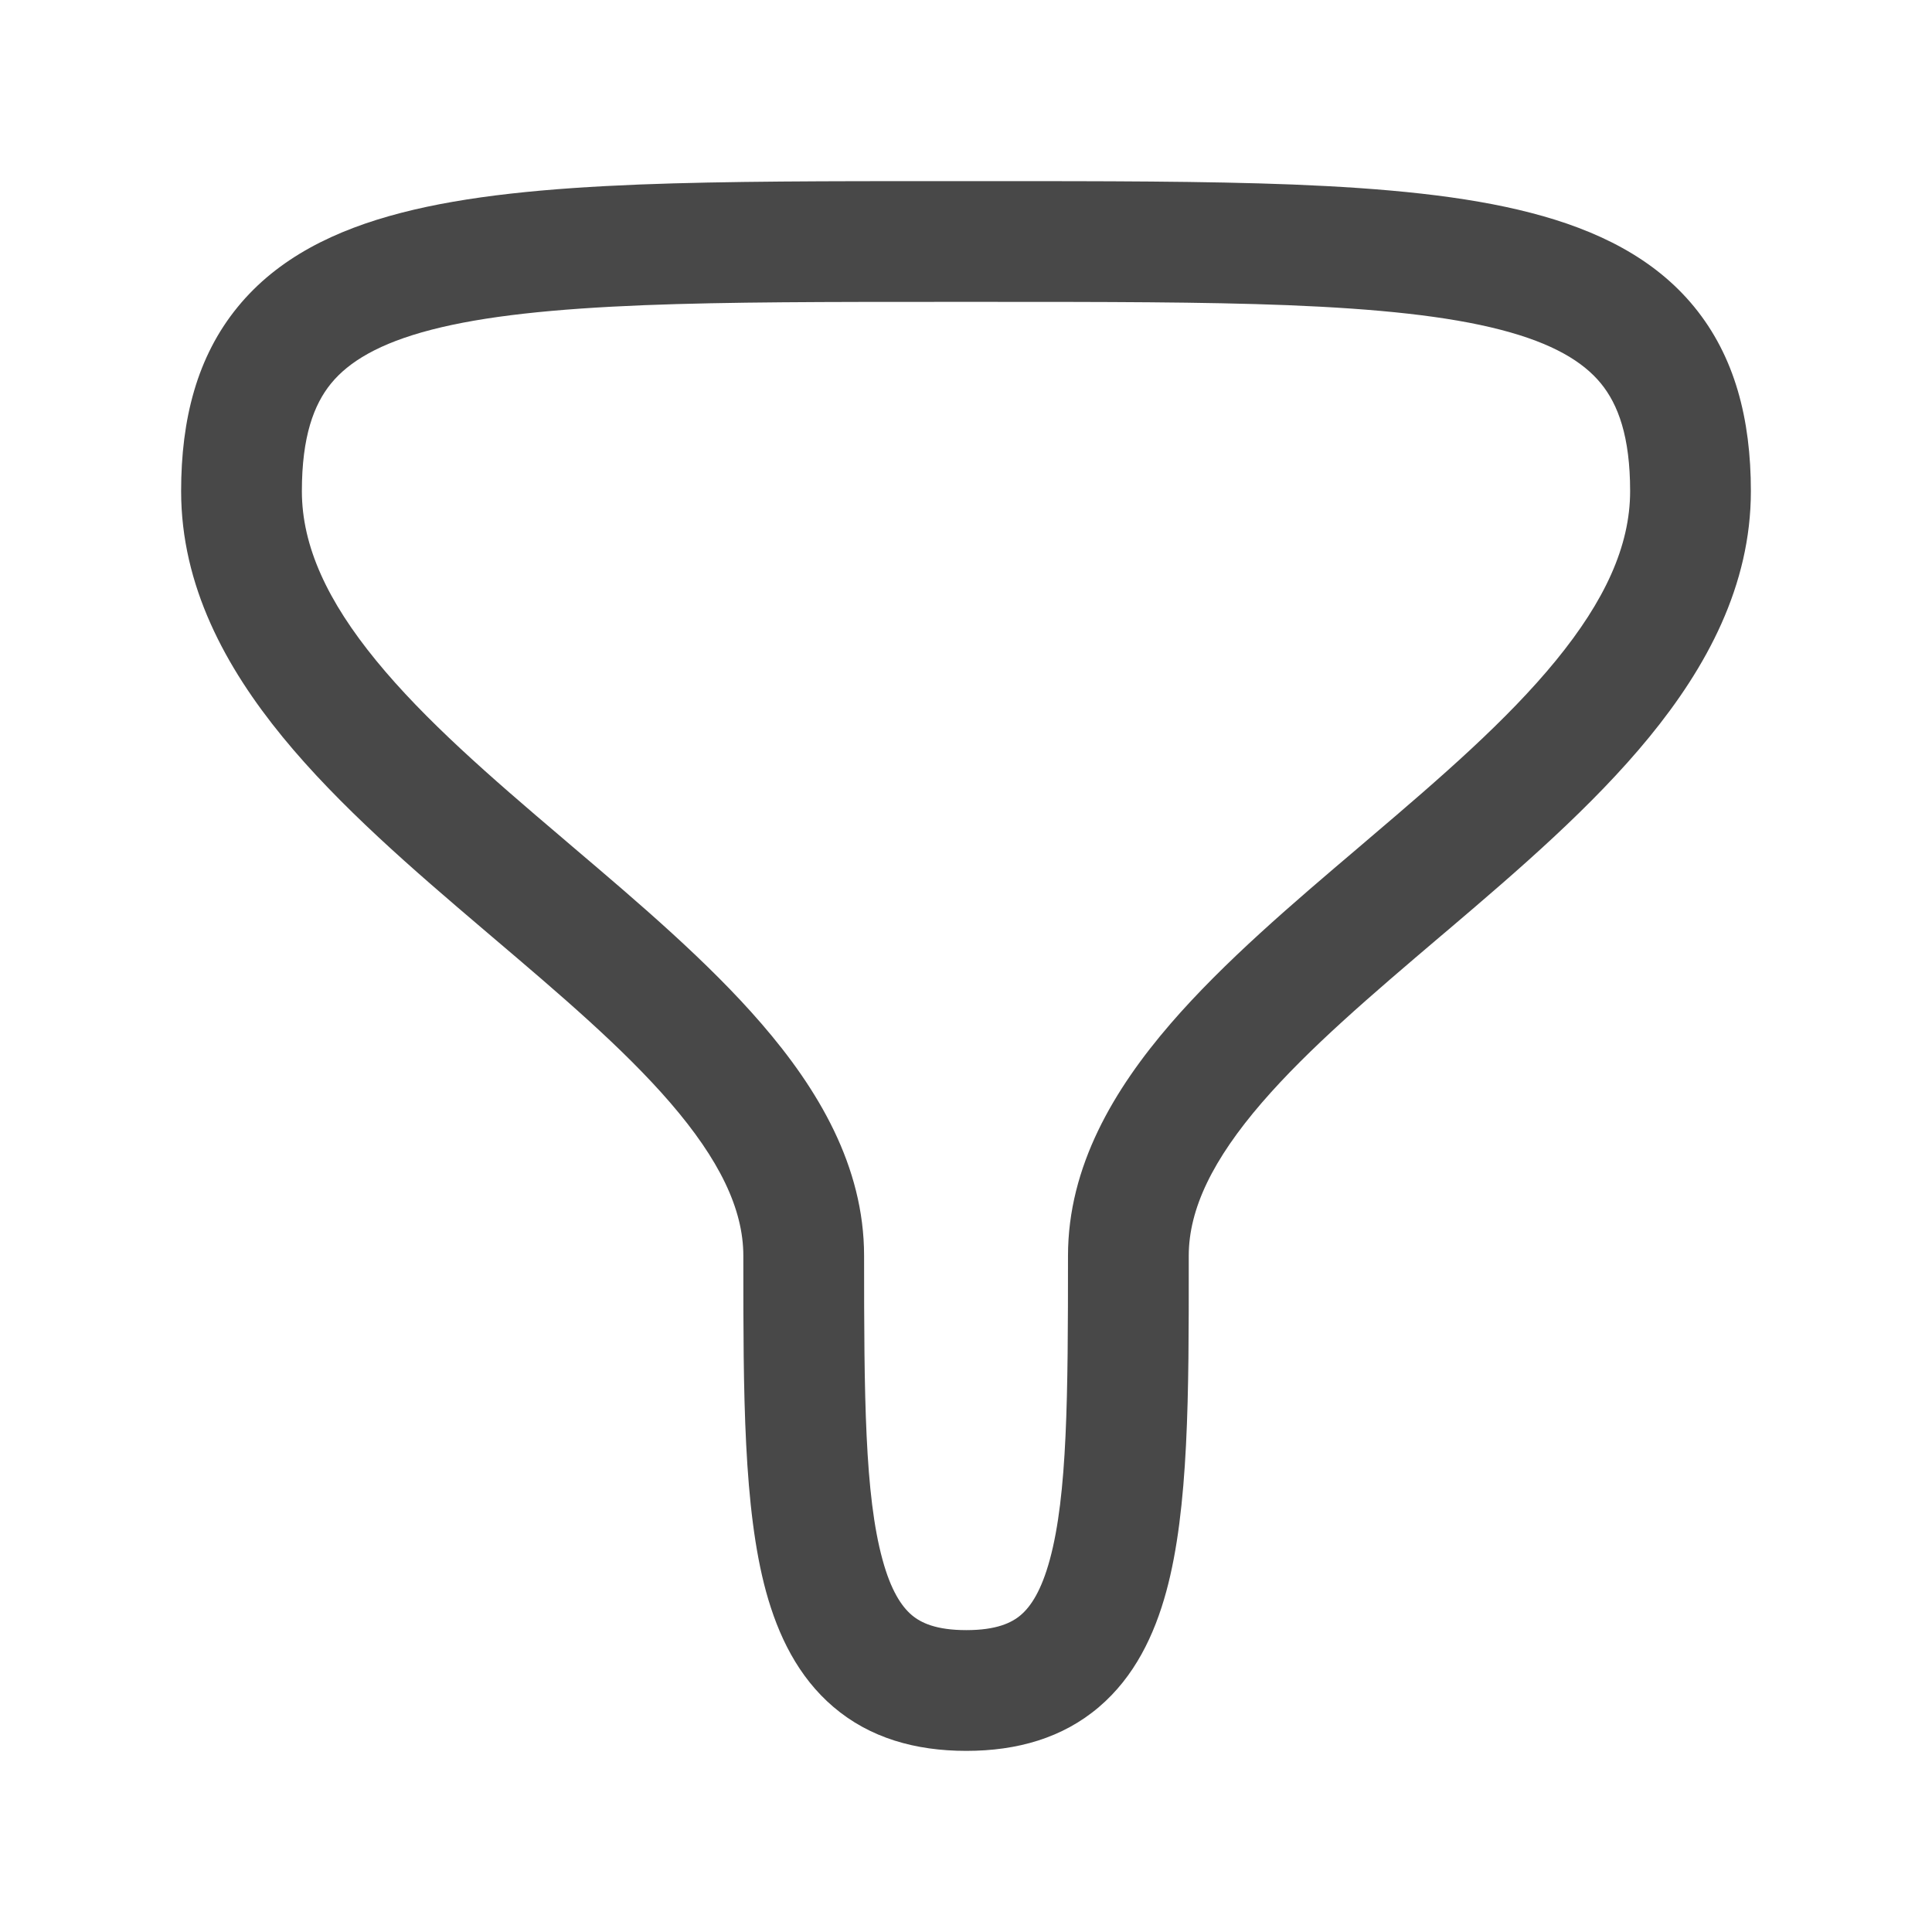 <svg width="24" height="24" viewBox="0 0 24 24" fill="none" xmlns="http://www.w3.org/2000/svg">
<path fill-rule="evenodd" clip-rule="evenodd" d="M4.113 4.763C3.899 5.025 3.75 5.423 3.75 6.101C3.75 6.787 4.07 7.469 4.672 8.205C5.276 8.944 6.096 9.654 6.978 10.403C7.024 10.442 7.07 10.481 7.116 10.521C7.933 11.215 8.797 11.949 9.46 12.717C10.161 13.528 10.734 14.485 10.734 15.6C10.734 17.343 10.742 18.57 10.963 19.375C11.067 19.757 11.199 19.955 11.325 20.062C11.44 20.16 11.63 20.25 12.004 20.25C12.377 20.25 12.566 20.16 12.68 20.063C12.806 19.956 12.937 19.758 13.041 19.375C13.26 18.57 13.267 17.343 13.267 15.6C13.267 14.485 13.841 13.528 14.541 12.717C15.204 11.949 16.068 11.215 16.885 10.521C16.931 10.481 16.977 10.442 17.023 10.403C17.904 9.654 18.724 8.944 19.328 8.205C19.93 7.469 20.25 6.787 20.25 6.101C20.25 5.423 20.101 5.025 19.887 4.763C19.667 4.495 19.294 4.265 18.64 4.096C17.983 3.926 17.117 3.836 15.996 3.791C14.943 3.75 13.708 3.75 12.263 3.75C12.176 3.75 12.088 3.75 11.999 3.75C11.911 3.75 11.823 3.75 11.736 3.75C10.291 3.75 9.056 3.75 8.003 3.791C6.882 3.836 6.016 3.926 5.359 4.096C4.706 4.265 4.333 4.495 4.113 4.763ZM11.723 2.25C11.815 2.25 11.907 2.25 11.999 2.25C12.092 2.25 12.184 2.25 12.276 2.25C13.708 2.25 14.971 2.25 16.055 2.292C17.204 2.338 18.2 2.432 19.017 2.644C19.837 2.856 20.55 3.205 21.047 3.813C21.55 4.428 21.75 5.205 21.75 6.101C21.75 7.278 21.197 8.29 20.489 9.155C19.785 10.016 18.859 10.811 17.995 11.546C17.96 11.575 17.926 11.604 17.892 11.633C17.043 12.355 16.261 13.02 15.676 13.697C15.067 14.403 14.767 15.017 14.767 15.6L14.767 15.695C14.768 17.307 14.768 18.743 14.488 19.77C14.34 20.313 14.093 20.829 13.653 21.204C13.201 21.59 12.635 21.75 12.004 21.75C11.372 21.75 10.806 21.59 10.354 21.205C9.913 20.83 9.665 20.314 9.516 19.771C9.234 18.739 9.234 17.294 9.234 15.673L9.234 15.6C9.234 15.017 8.934 14.403 8.325 13.697C7.74 13.02 6.958 12.355 6.108 11.633C6.074 11.604 6.04 11.575 6.006 11.546C5.142 10.811 4.216 10.016 3.511 9.155C2.803 8.29 2.25 7.278 2.25 6.101C2.25 5.205 2.449 4.428 2.953 3.813C3.45 3.205 4.163 2.856 4.983 2.644C5.8 2.432 6.796 2.338 7.944 2.292C9.028 2.25 10.292 2.25 11.723 2.25Z" fill="#484848"/>
</svg>
